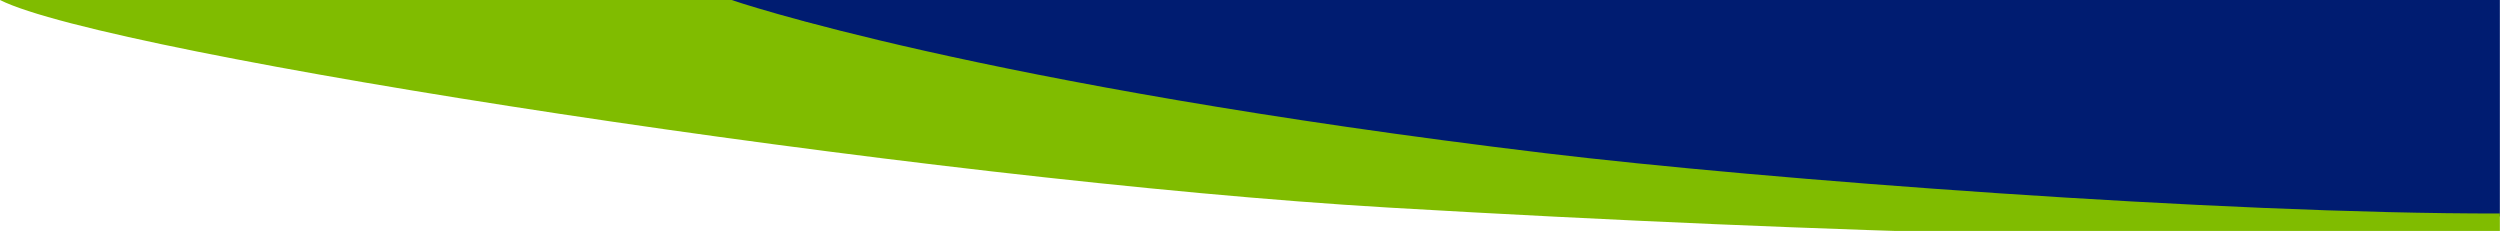 <svg xmlns="http://www.w3.org/2000/svg" xmlns:xlink="http://www.w3.org/1999/xlink" viewBox="0 0 719.82 68.89"><defs><style>.cls-1{fill:none;}.cls-2{clip-path:url(#clip-path);}.cls-3{fill:#001c71;}.cls-4{fill:#80bc00;}</style><clipPath id="clip-path" transform="translate(-22.22 0)"><rect class="cls-1" width="742.04" height="66.5" transform="translate(742.04 66.5) rotate(180)"/></clipPath></defs><g id="Capa_2" data-name="Capa 2"><g id="Capa_1-2" data-name="Capa 1"><g class="cls-2"><path class="cls-3" d="M742,62.32c-52.25,1.28-144-3-268.16-16.07C345.08,32.72,285.46,14.37,229.52,0H742Z" transform="translate(-22.22 0)"/><path class="cls-4" d="M742,68.62c-79.83,1.13-189.26-1.2-319.92-8.85C288.48,51.94,53.14,15.65,22.22,0H232.87s70.5,24.38,234.39,44.12C529.62,51.63,661.55,61.59,742,61.47Z" transform="translate(-22.22 0)"/></g></g></g></svg>